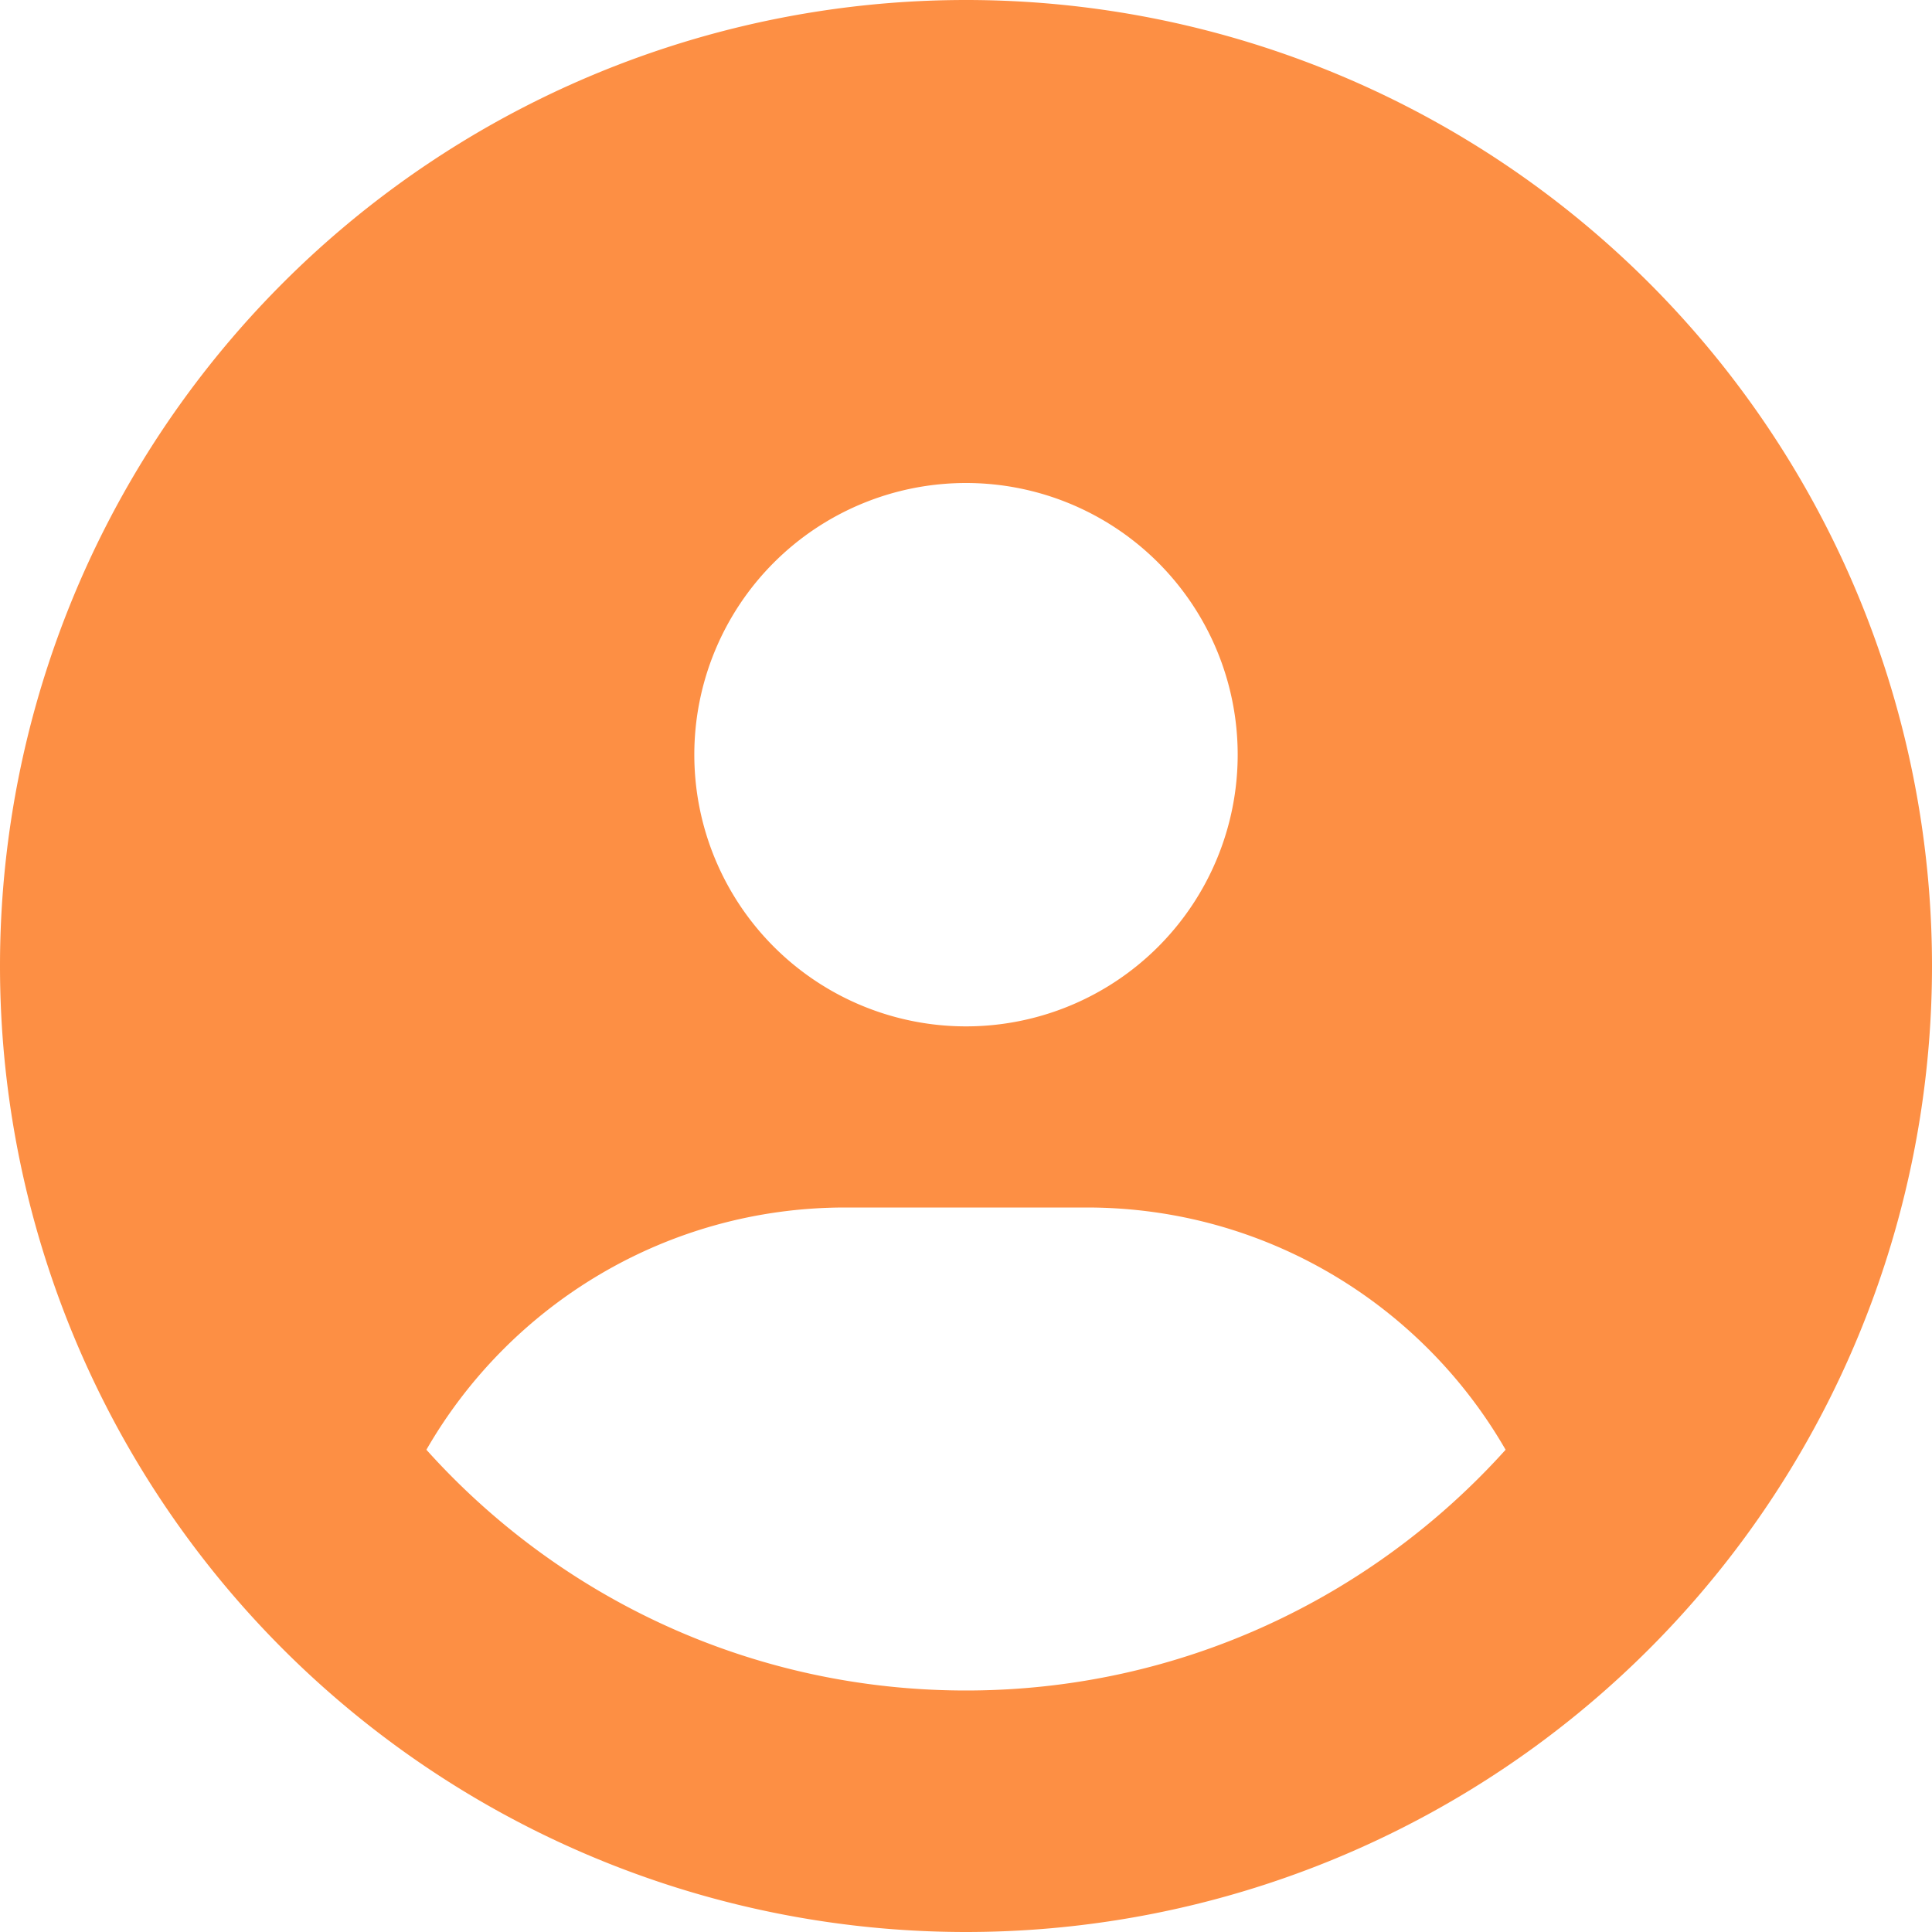 <svg
            xmlns="http://www.w3.org/2000/svg"
            viewBox="0 0 512 512"
            className="w-8"
          >
            {/*!Font Awesome Free 6.5.2 by @fontawesome - https://fontawesome.com License - https://fontawesome.com/license/free Copyright 2024 Fonticons, Inc.*/}
            <path
              d="M399 384.2C376.9 345.8 335.4 320 288 320H224c-47.4 0-88.9 25.8-111 64.2c35.2 39.2 86.2 63.8 143 63.8s107.8-24.7 143-63.8zM0 256a256 256 0 1 1 512 0A256 256 0 1 1 0 256zm256 16a72 72 0 1 0 0-144 72 72 0 1 0 0 144z"
              fill="#fd8f44"
            />
          </svg>